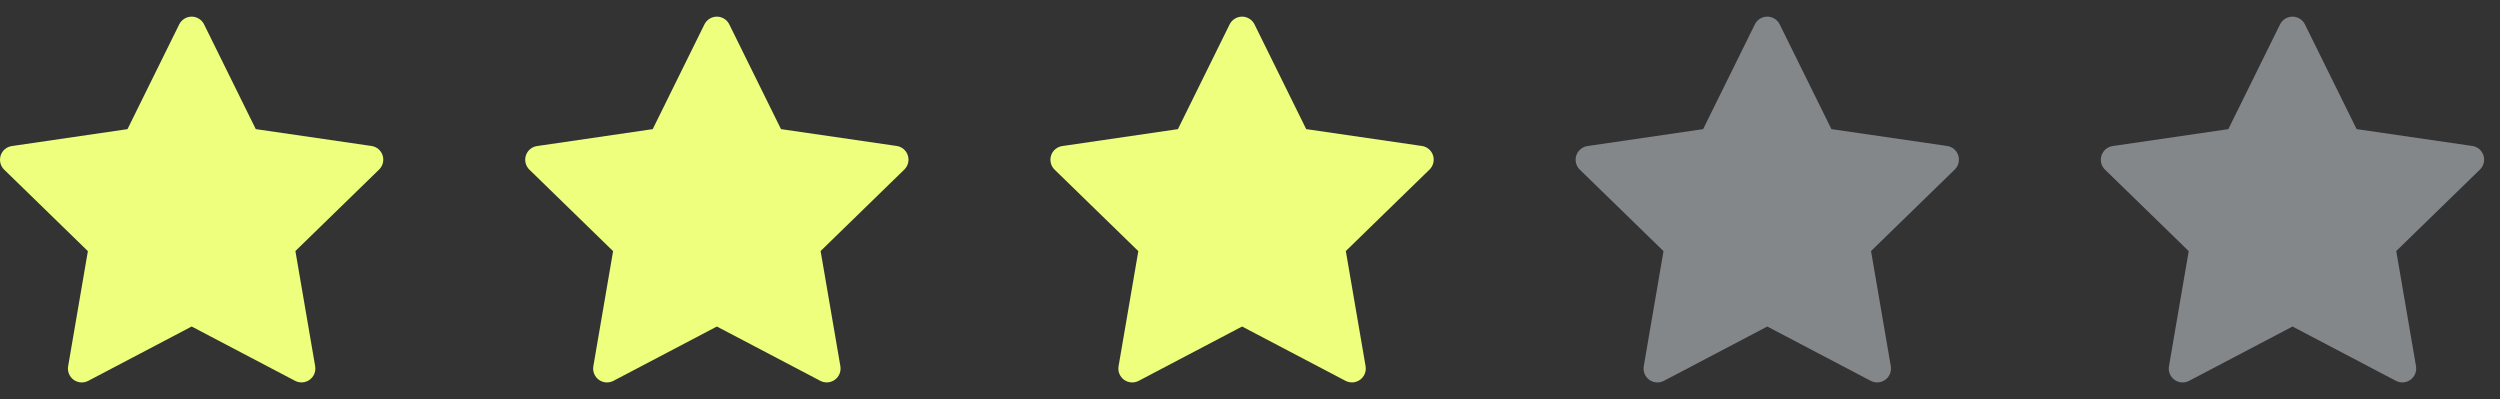 <svg width="119" height="19" viewBox="0 0 119 19" fill="none" xmlns="http://www.w3.org/2000/svg">
<rect x="0" y="0" width="119" height="19" fill="#333333" stroke="none"/>
<path d="M9.713 1.159L12.175 6.146L17.681 6.948C17.802 6.965 17.916 7.016 18.011 7.095C18.104 7.175 18.174 7.278 18.212 7.395C18.25 7.512 18.255 7.637 18.225 7.757C18.196 7.876 18.134 7.984 18.046 8.07L14.061 11.949L15.002 17.432C15.022 17.553 15.009 17.678 14.963 17.792C14.916 17.906 14.839 18.004 14.74 18.076C14.64 18.149 14.523 18.192 14.4 18.201C14.277 18.209 14.155 18.184 14.046 18.127L9.123 15.542L4.199 18.129C4.09 18.186 3.967 18.211 3.845 18.202C3.722 18.193 3.605 18.15 3.505 18.078C3.406 18.006 3.329 17.907 3.282 17.793C3.236 17.68 3.222 17.555 3.243 17.434L4.183 11.954L0.199 8.075C0.111 7.989 0.049 7.881 0.019 7.761C-0.01 7.642 -0.006 7.517 0.032 7.4C0.07 7.283 0.14 7.179 0.234 7.1C0.328 7.021 0.442 6.97 0.564 6.952L6.069 6.147L8.531 1.16C8.586 1.05 8.67 0.957 8.774 0.892C8.879 0.827 8.999 0.793 9.122 0.792C9.245 0.792 9.365 0.827 9.47 0.891C9.574 0.956 9.659 1.049 9.713 1.159Z" fill="#EDFF7C"/>
<g clip-path="url(#clip0_2780_1067)">
<path d="M34.713 1.159L37.175 6.146L42.681 6.948C42.802 6.965 42.916 7.016 43.011 7.095C43.104 7.175 43.174 7.278 43.212 7.395C43.25 7.512 43.255 7.637 43.225 7.757C43.196 7.876 43.134 7.984 43.046 8.07L39.061 11.949L40.002 17.432C40.022 17.553 40.009 17.678 39.962 17.792C39.916 17.906 39.839 18.004 39.74 18.076C39.64 18.149 39.523 18.192 39.4 18.201C39.277 18.209 39.155 18.184 39.046 18.127L34.123 15.542L29.198 18.129C29.09 18.186 28.967 18.211 28.845 18.202C28.722 18.193 28.605 18.15 28.505 18.078C28.406 18.006 28.329 17.907 28.282 17.793C28.236 17.68 28.222 17.555 28.243 17.434L29.183 11.954L25.199 8.075C25.111 7.989 25.049 7.881 25.019 7.761C24.99 7.642 24.994 7.517 25.032 7.4C25.07 7.283 25.14 7.179 25.234 7.1C25.328 7.021 25.442 6.97 25.564 6.952L31.069 6.147L33.531 1.16C33.586 1.05 33.67 0.957 33.774 0.892C33.879 0.827 33.999 0.793 34.122 0.792C34.245 0.792 34.365 0.827 34.47 0.891C34.574 0.956 34.659 1.049 34.713 1.159Z" fill="#EDFF7C"/>
</g>
<g clip-path="url(#clip1_2780_1067)">
<path d="M59.713 1.159L62.175 6.146L67.681 6.948C67.802 6.965 67.916 7.016 68.01 7.095C68.104 7.175 68.174 7.278 68.212 7.395C68.25 7.512 68.255 7.637 68.225 7.757C68.196 7.876 68.134 7.984 68.046 8.07L64.061 11.949L65.002 17.432C65.022 17.553 65.009 17.678 64.963 17.792C64.916 17.906 64.839 18.004 64.74 18.076C64.64 18.149 64.522 18.192 64.4 18.201C64.277 18.209 64.155 18.184 64.046 18.127L59.123 15.542L54.199 18.129C54.09 18.186 53.967 18.211 53.845 18.202C53.722 18.193 53.605 18.15 53.505 18.078C53.406 18.006 53.329 17.907 53.282 17.793C53.236 17.68 53.222 17.555 53.243 17.434L54.184 11.954L50.199 8.075C50.111 7.989 50.049 7.881 50.019 7.761C49.99 7.642 49.994 7.517 50.032 7.4C50.07 7.283 50.14 7.179 50.234 7.1C50.328 7.021 50.442 6.97 50.564 6.952L56.069 6.147L58.531 1.16C58.586 1.05 58.67 0.957 58.774 0.892C58.879 0.827 58.999 0.793 59.122 0.792C59.245 0.792 59.365 0.827 59.47 0.891C59.574 0.956 59.659 1.049 59.713 1.159Z" fill="#EDFF7C"/>
</g>
<g clip-path="url(#clip2_2780_1067)">
<path d="M84.713 1.159L87.175 6.146L92.681 6.948C92.802 6.965 92.916 7.016 93.01 7.095C93.104 7.175 93.174 7.278 93.212 7.395C93.25 7.512 93.255 7.637 93.225 7.757C93.196 7.876 93.134 7.984 93.046 8.07L89.061 11.949L90.002 17.432C90.022 17.553 90.009 17.678 89.963 17.792C89.916 17.906 89.839 18.004 89.74 18.076C89.64 18.149 89.522 18.192 89.4 18.201C89.277 18.209 89.155 18.184 89.046 18.127L84.123 15.542L79.198 18.129C79.09 18.186 78.967 18.211 78.845 18.202C78.722 18.193 78.605 18.15 78.505 18.078C78.406 18.006 78.329 17.907 78.282 17.793C78.236 17.68 78.222 17.555 78.243 17.434L79.183 11.954L75.199 8.075C75.111 7.989 75.049 7.881 75.019 7.761C74.99 7.642 74.994 7.517 75.032 7.4C75.07 7.283 75.14 7.179 75.234 7.1C75.328 7.021 75.442 6.97 75.564 6.952L81.069 6.147L83.531 1.16C83.586 1.05 83.67 0.957 83.774 0.892C83.879 0.827 83.999 0.793 84.122 0.792C84.245 0.792 84.365 0.827 84.47 0.891C84.574 0.956 84.659 1.049 84.713 1.159Z" fill="#84878A"/>
</g>
<g clip-path="url(#clip3_2780_1067)">
<path d="M109.713 1.159L112.175 6.146L117.681 6.948C117.802 6.965 117.916 7.016 118.01 7.095C118.104 7.175 118.174 7.278 118.212 7.395C118.25 7.512 118.255 7.637 118.225 7.757C118.196 7.876 118.134 7.984 118.046 8.07L114.061 11.949L115.002 17.432C115.022 17.553 115.009 17.678 114.962 17.792C114.916 17.906 114.839 18.004 114.74 18.076C114.64 18.149 114.523 18.192 114.4 18.201C114.277 18.209 114.155 18.184 114.046 18.127L109.123 15.542L104.199 18.129C104.09 18.186 103.967 18.211 103.845 18.202C103.722 18.193 103.605 18.15 103.505 18.078C103.406 18.006 103.329 17.907 103.282 17.793C103.236 17.68 103.222 17.555 103.243 17.434L104.183 11.954L100.199 8.075C100.111 7.989 100.049 7.881 100.019 7.761C99.99 7.642 99.994 7.517 100.032 7.4C100.07 7.283 100.14 7.179 100.234 7.1C100.328 7.021 100.442 6.97 100.564 6.952L106.069 6.147L108.531 1.16C108.586 1.05 108.67 0.957 108.774 0.892C108.879 0.827 108.999 0.793 109.122 0.792C109.245 0.792 109.365 0.827 109.47 0.891C109.574 0.956 109.659 1.049 109.713 1.159Z" fill="#84878A"/>
</g>
<defs>
<clipPath id="clip0_2780_1067">
<rect width="19" height="19" fill="white" transform="translate(24.623)"/>
</clipPath>
<clipPath id="clip1_2780_1067">
<rect width="19" height="19" fill="white" transform="translate(49.623)"/>
</clipPath>
<clipPath id="clip2_2780_1067">
<rect width="19" height="19" fill="white" transform="translate(74.623)"/>
</clipPath>
<clipPath id="clip3_2780_1067">
<rect width="19" height="19" fill="white" transform="translate(99.623)"/>
</clipPath>
</defs>
</svg>
